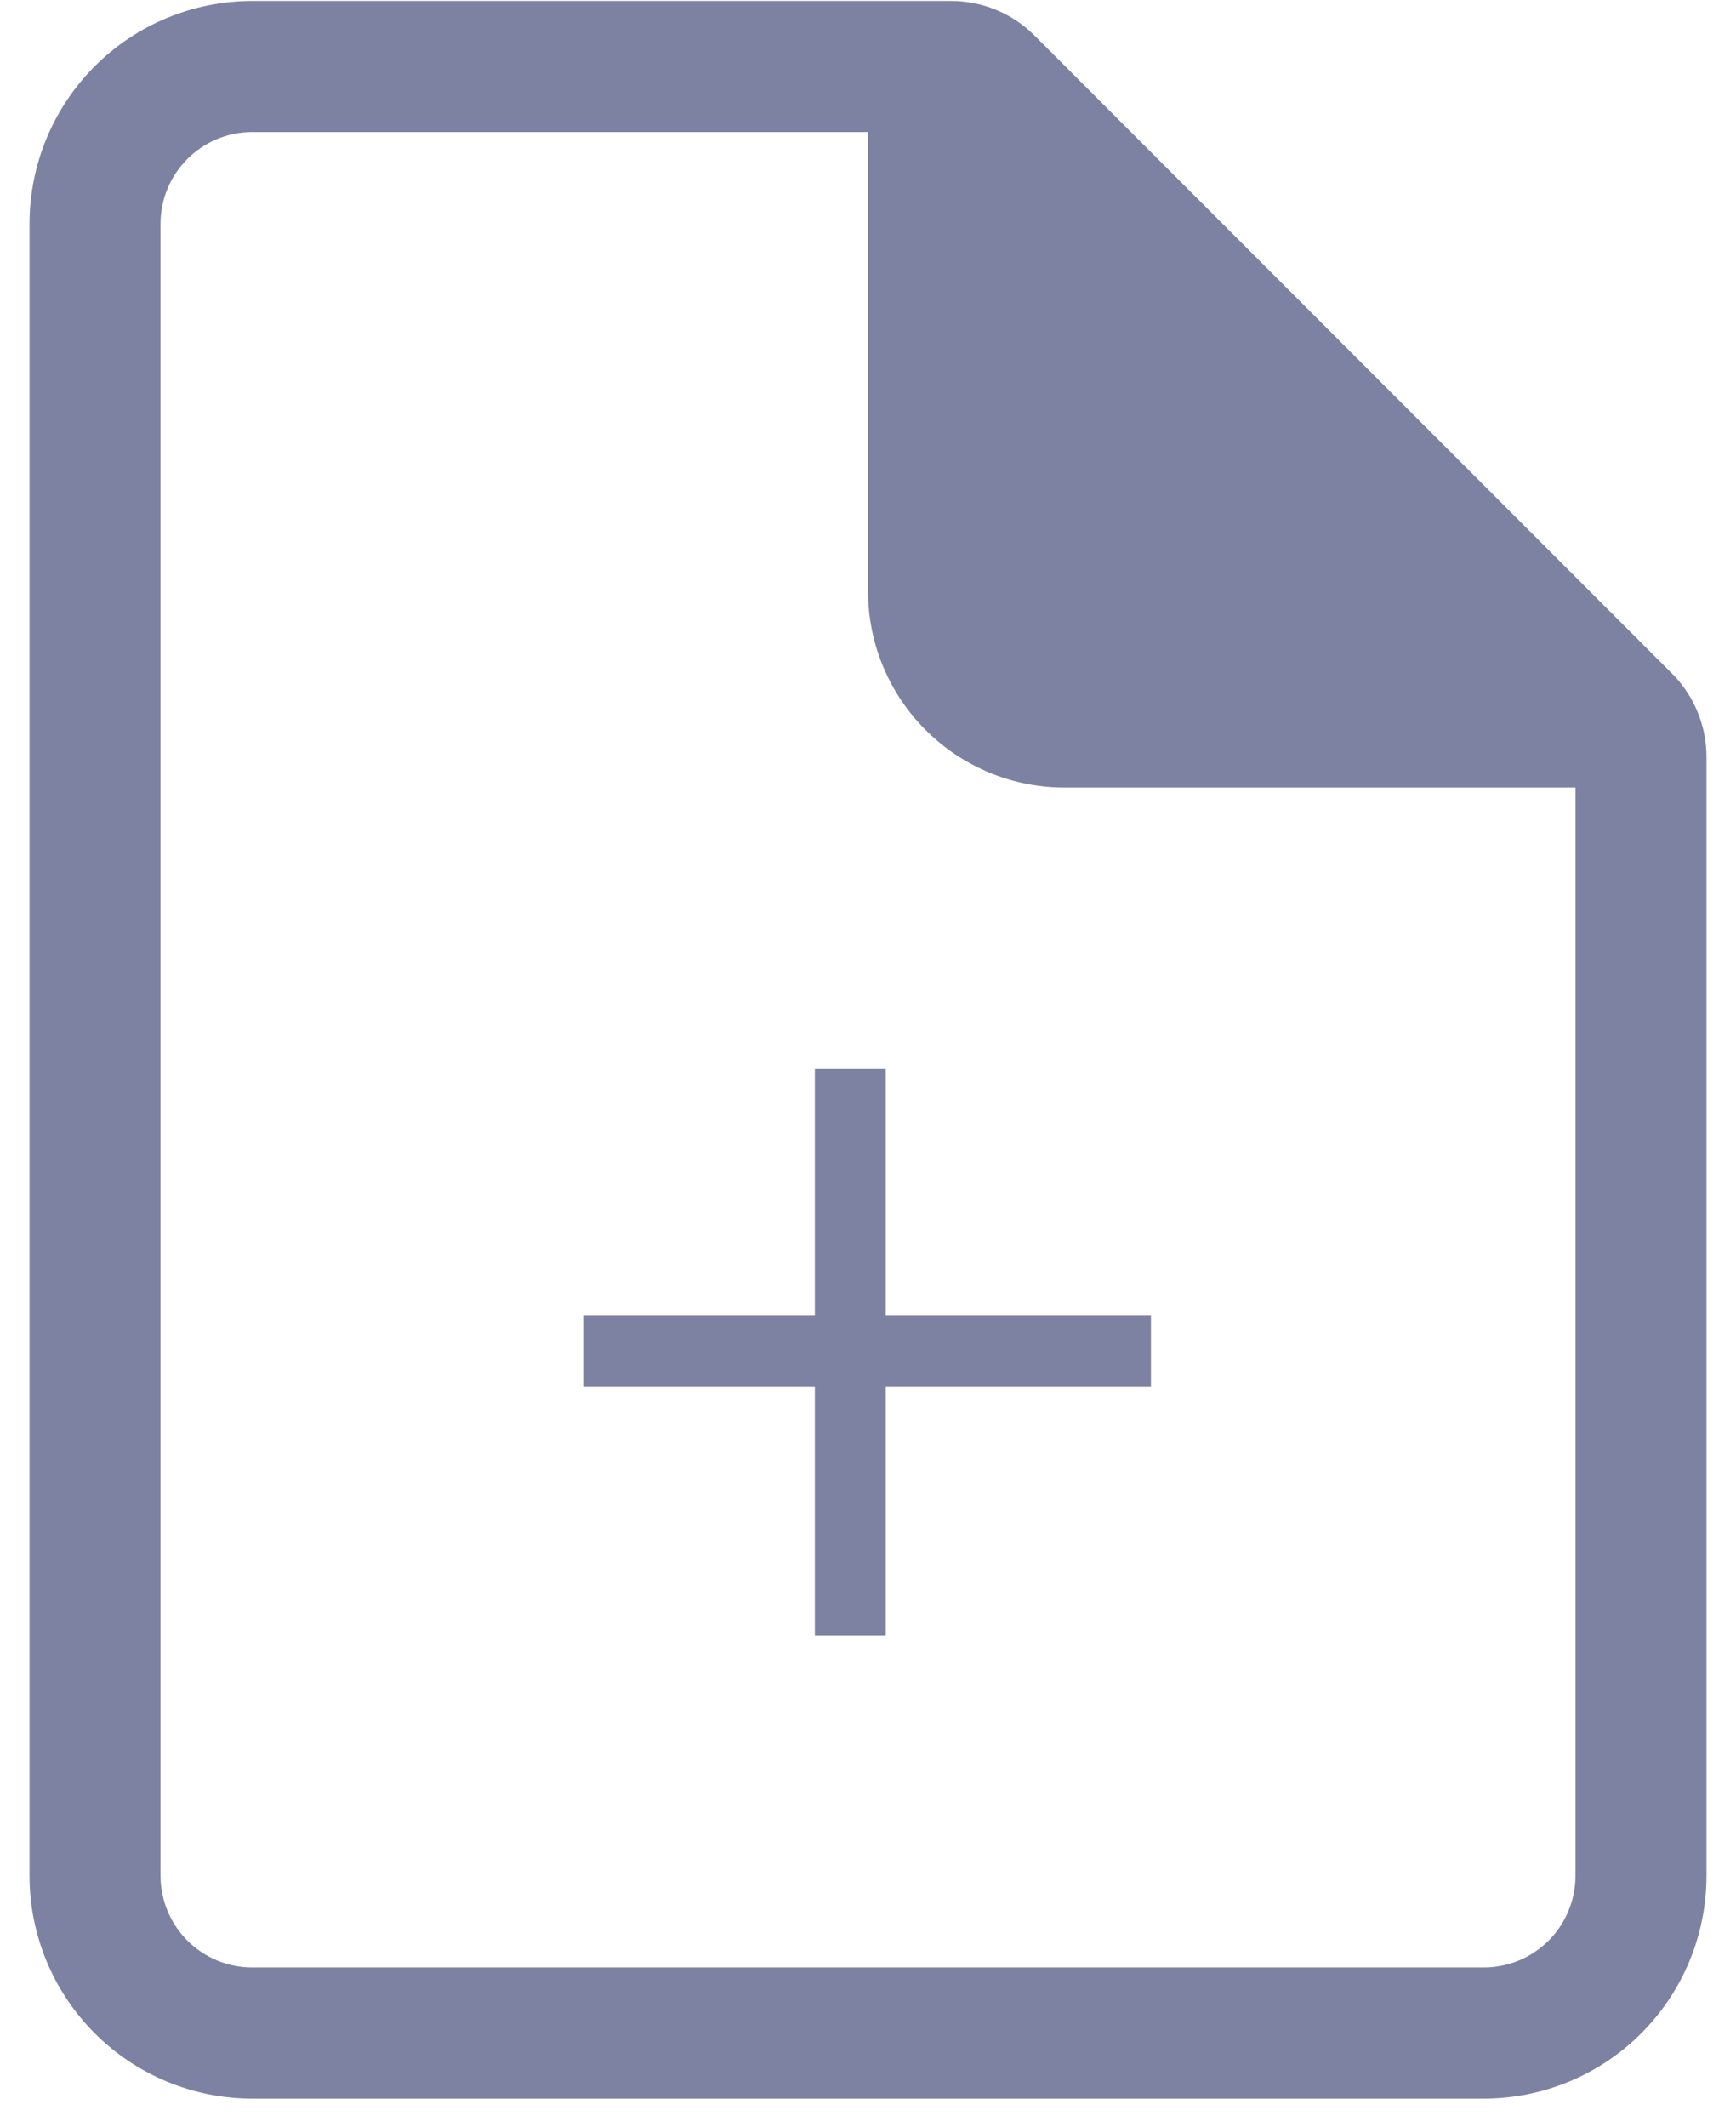 <svg width="49" height="60" viewBox="0 0 49 60" fill="none" xmlns="http://www.w3.org/2000/svg">
<path d="M7.12 0.027C5.453 0.027 3.854 0.69 2.675 1.868C1.496 3.047 0.833 4.646 0.833 6.314V52.907C0.833 54.575 1.496 56.174 2.675 57.353C3.854 58.532 5.453 59.194 7.12 59.194H41.88C43.547 59.194 45.147 58.532 46.325 57.353C47.504 56.174 48.167 54.575 48.167 52.907V21.348C48.166 20.466 47.816 19.62 47.192 18.996L29.199 1.001C28.575 0.377 27.729 0.027 26.846 0.027H7.12ZM4.531 6.314C4.531 4.885 5.691 3.725 7.12 3.725H24.5V16.668C24.5 18.139 25.084 19.55 26.125 20.59C27.165 21.63 28.576 22.215 30.047 22.215H44.469V52.907C44.469 53.594 44.196 54.252 43.711 54.738C43.225 55.223 42.567 55.496 41.88 55.496H7.12C6.433 55.496 5.775 55.223 5.289 54.738C4.804 54.252 4.531 53.594 4.531 52.907V6.314ZM41.484 18.517L35.578 12.611C34.364 11.397 33.93 10.963 33.078 10.111L28.198 5.231L41.484 18.517Z" fill="#7E82A2"/>
<line x1="16.486" y1="38.111" x2="32.486" y2="38.111" stroke="#7E82A2" stroke-width="2"/>
<line x1="24" y1="46.138" x2="24" y2="30.138" stroke="#7E82A2" stroke-width="2"/>
</svg>
